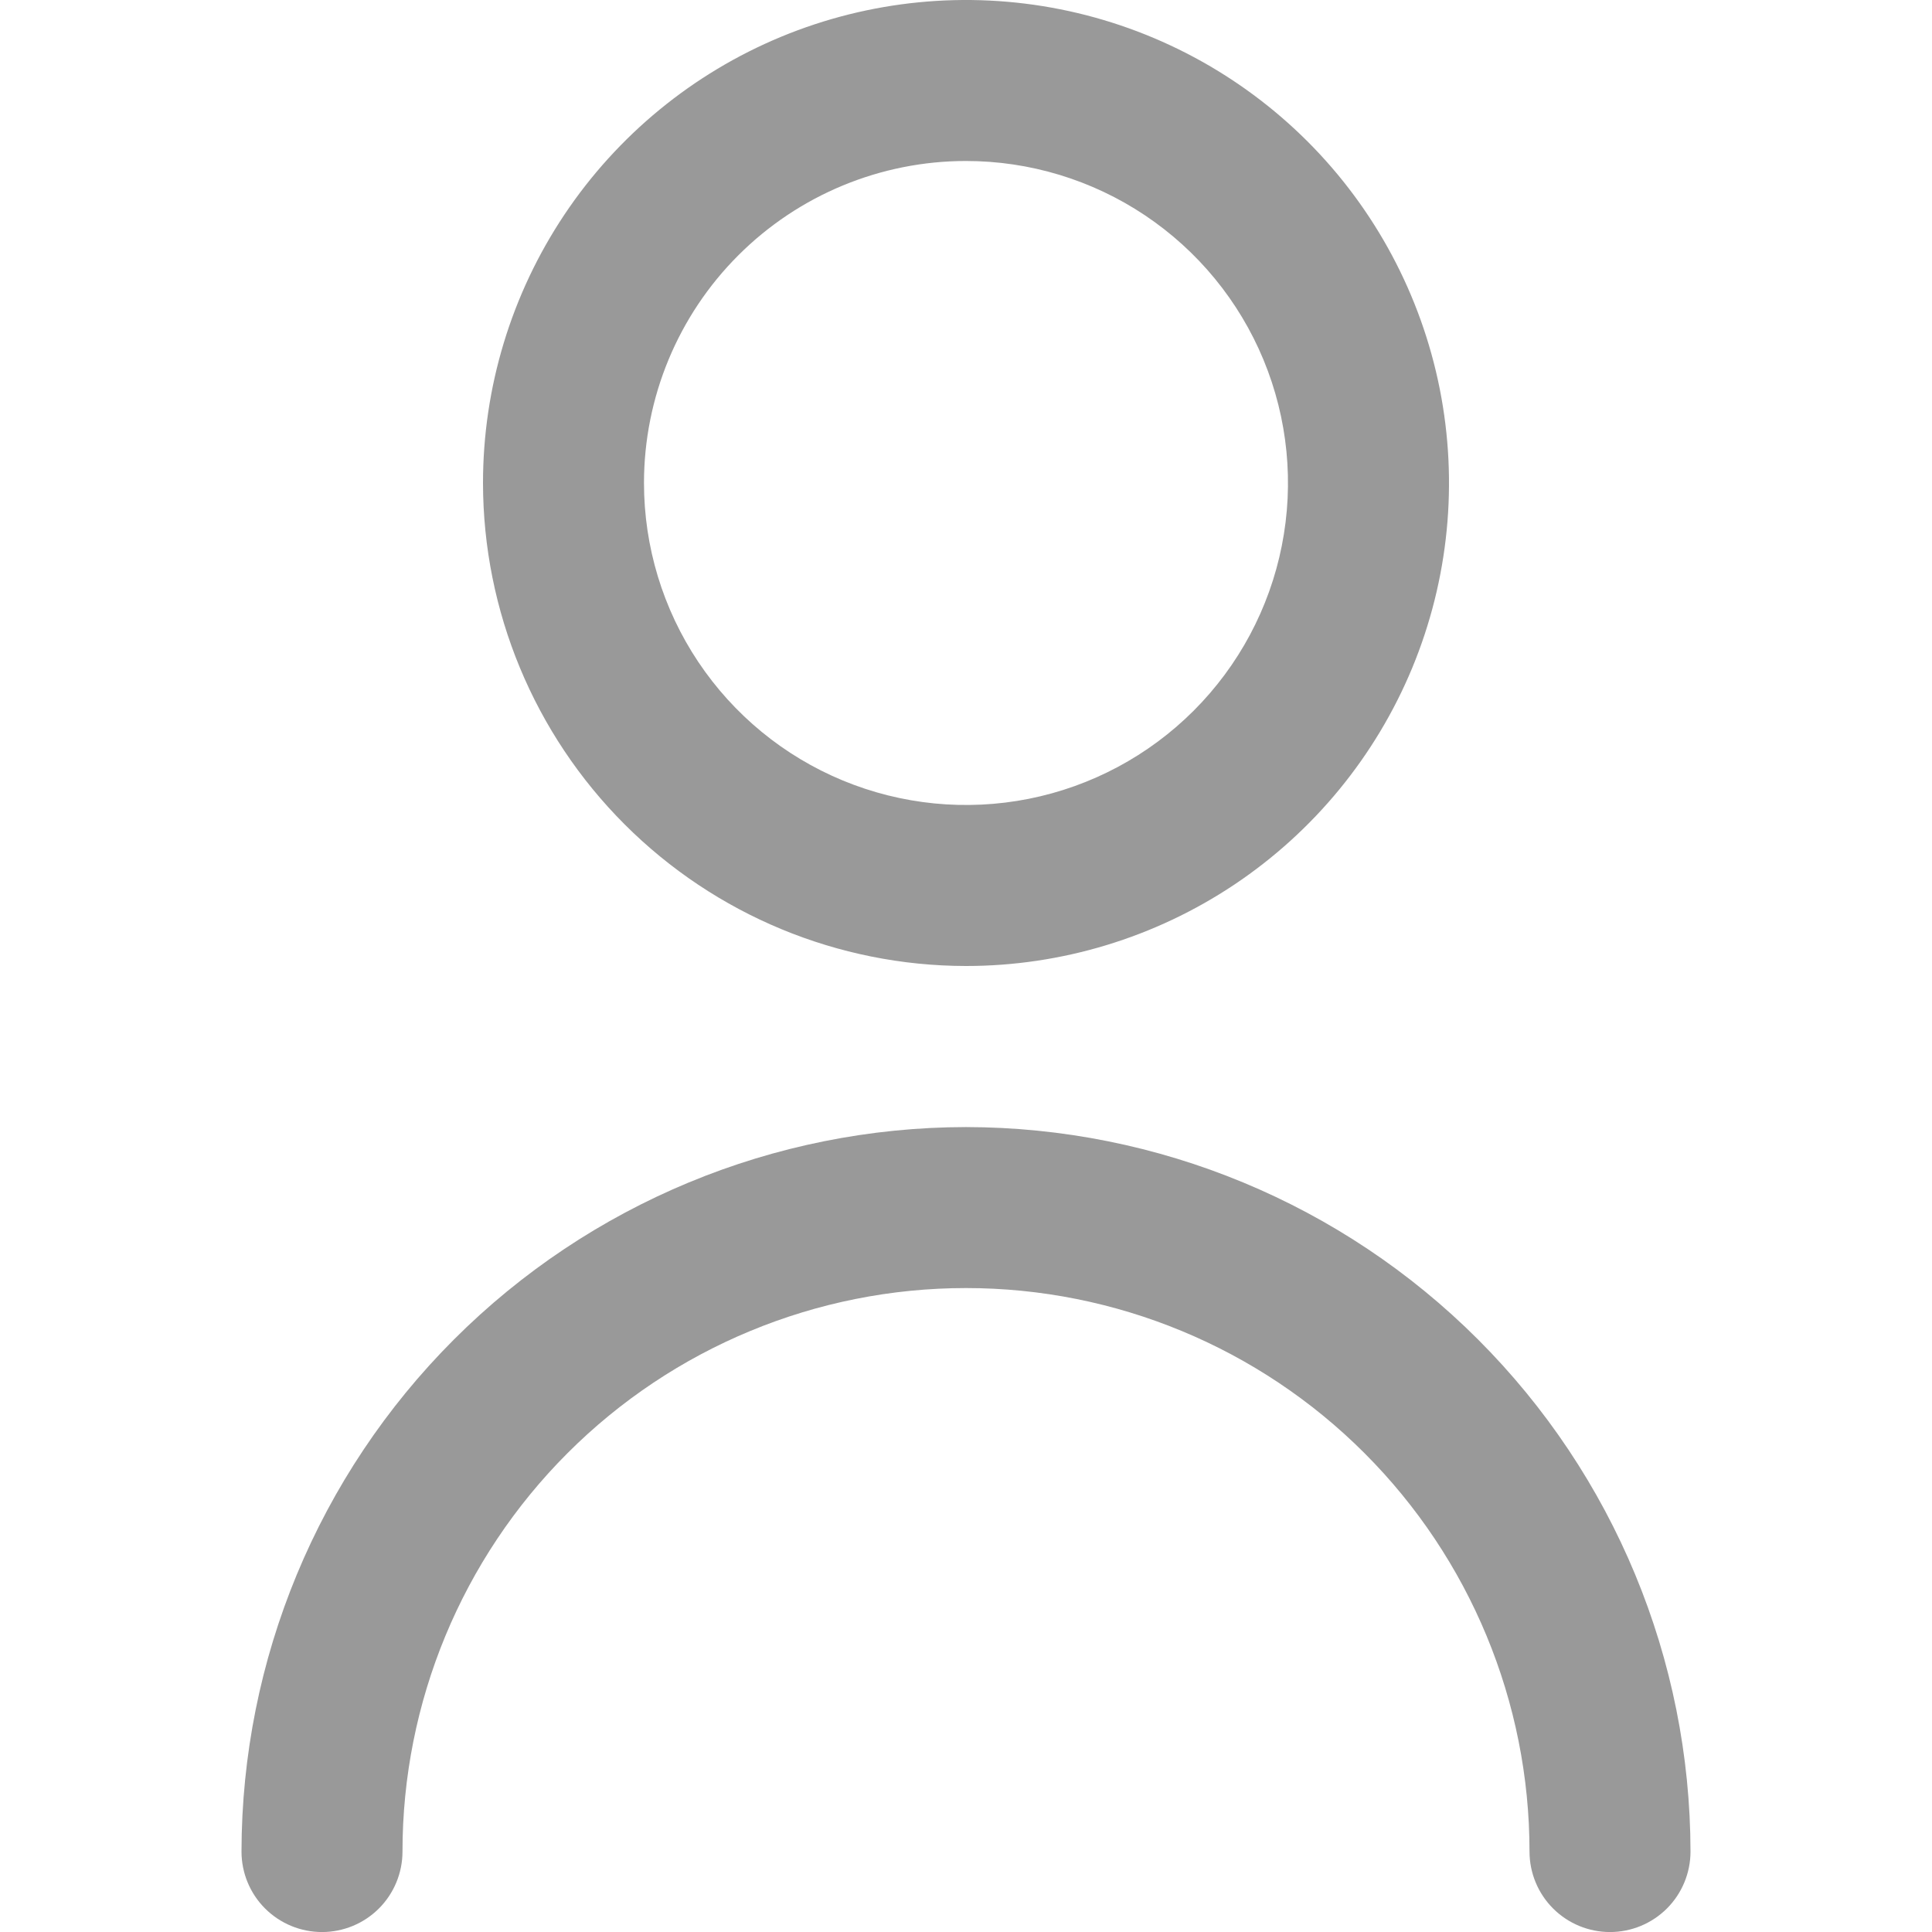 <svg width="46" height="46" viewBox="0 0 46 46" fill="none" xmlns="http://www.w3.org/2000/svg">
<g clip-path="url(#clip0_146_423)">
<path d="M23 23C25.274 23 27.498 22.325 29.389 21.062C31.28 19.798 32.754 18.002 33.625 15.901C34.495 13.799 34.723 11.487 34.279 9.256C33.835 7.026 32.74 4.976 31.132 3.368C29.523 1.76 27.474 0.665 25.244 0.221C23.013 -0.223 20.701 0.005 18.599 0.875C16.498 1.746 14.702 3.22 13.438 5.111C12.175 7.002 11.5 9.225 11.5 11.5C11.503 14.549 12.716 17.472 14.872 19.628C17.028 21.784 19.951 22.997 23 23ZM23 3.833C24.516 3.833 25.999 4.283 27.259 5.125C28.52 5.968 29.503 7.165 30.083 8.566C30.663 9.967 30.815 11.508 30.519 12.995C30.224 14.483 29.493 15.849 28.421 16.921C27.349 17.993 25.983 18.723 24.496 19.019C23.009 19.315 21.467 19.163 20.066 18.583C18.665 18.003 17.468 17.02 16.625 15.759C15.783 14.498 15.333 13.016 15.333 11.5C15.333 9.466 16.141 7.516 17.579 6.079C19.017 4.641 20.967 3.833 23 3.833V3.833Z" fill="#999999"/>
<path d="M23 26.835C18.427 26.84 14.042 28.659 10.808 31.893C7.574 35.127 5.755 39.511 5.75 44.085C5.75 44.593 5.952 45.081 6.311 45.44C6.671 45.799 7.158 46.001 7.667 46.001C8.175 46.001 8.663 45.799 9.022 45.44C9.381 45.081 9.583 44.593 9.583 44.085C9.583 40.526 10.997 37.114 13.513 34.598C16.029 32.081 19.442 30.668 23 30.668C26.558 30.668 29.971 32.081 32.487 34.598C35.003 37.114 36.417 40.526 36.417 44.085C36.417 44.593 36.619 45.081 36.978 45.44C37.337 45.799 37.825 46.001 38.333 46.001C38.842 46.001 39.329 45.799 39.689 45.44C40.048 45.081 40.25 44.593 40.25 44.085C40.245 39.511 38.426 35.127 35.192 31.893C31.958 28.659 27.573 26.84 23 26.835V26.835Z" fill="#999999"/>
</g>
<defs>
<clipPath id="clip0_146_423">
<rect width="46" height="46" fill="white"/>
</clipPath>
</defs>
</svg>
